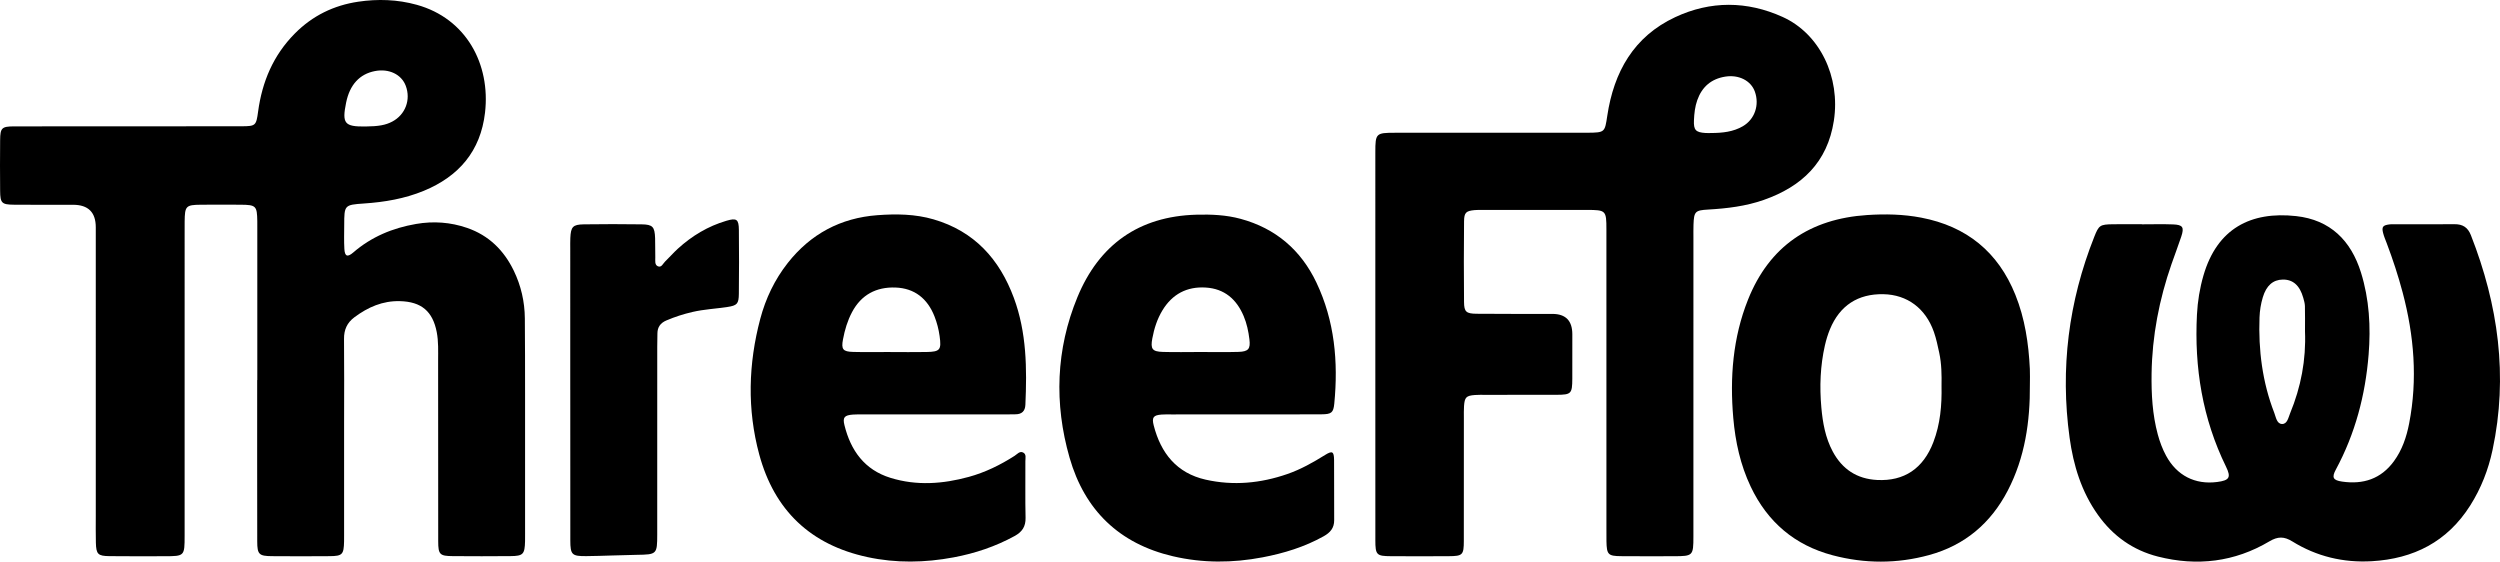 <?xml version="1.0" ?>
<svg xmlns="http://www.w3.org/2000/svg" viewBox="0 0 2075.695 466.318">
	<!-- Generator: Adobe Illustrator 28.6.0, SVG Export Plug-In . SVG Version: 1.2.0 Build 709)  -->
	<g>
		<g id="Layer_1">
			<path d="M1741.892,427.535c12.499,17.51,29.02,29.298,49.835,34.582,32.469,8.242,63.59,4.522,92.519-12.65,7.016-4.165,12.185-4.173,19.073.094,20.095,12.448,42.289,17.76,65.882,16.403,34.766-2.001,62.696-16.155,81.768-46.26,9.06-14.301,15.051-29.76,18.535-46.119,13.056-61.302,4.713-120.521-17.963-178.294-2.574-6.558-6.824-9.221-13.689-9.151-16.99.173-33.983.045-50.975.047-.999,0-2.007-.002-2.994.126-5.448.706-6.525,2.026-5.249,7.115.726,2.893,1.942,5.668,3,8.472,5.062,13.414,9.545,27.019,13.217,40.876,9.509,35.887,12.547,72.123,5.405,108.834-2.181,11.212-5.781,21.916-12.598,31.275-10.76,14.772-25.58,19.526-43.097,16.963-7.53-1.102-8.713-3.388-5.163-9.975,16.075-29.824,24.499-61.786,27.207-95.406,1.863-23.127.58-46.045-6.361-68.249-8.265-26.442-25.411-43.679-53.859-46.802-37.503-4.117-65.567,10.245-76.912,49.315-3.082,10.613-4.832,21.462-5.397,32.461-2.26,44.023,4.579,86.32,24.108,126.217,4.419,9.027,2.842,11.46-7.37,12.777-18.364,2.369-33.49-5.413-42.363-21.811-3.027-5.594-5.224-11.499-6.89-17.644-4.495-16.576-5.397-33.623-5.154-50.555.448-31.183,6.314-61.572,16.599-91.057,2.633-7.549,5.481-15.024,8.014-22.606,2.61-7.809,1.365-9.875-6.694-10.193-8.649-.341-17.322-.077-25.984-.077v-.078c-7.996,0-15.994-.09-23.989.022-10.844.151-11.727.834-15.553,10.472-21.359,53.796-28.352,109.444-20.473,166.739,3.152,22.922,9.83,44.896,23.563,64.135l.002.002h0ZM1876.03,263.503c.203-5.647,1.102-11.253,2.742-16.693,2.917-9.678,8.434-14.553,16.529-14.688,8.505-.141,14.157,4.851,17.065,15.205.627,2.233,1.301,4.54,1.359,6.828.177,6.971.064,13.95.064,20.926.965,23.594-3.359,46.312-12.366,68.096-1.45,3.507-2.321,9.037-6.771,8.858-4.325-.173-4.982-5.67-6.379-9.27-9.898-25.509-13.219-52.073-12.243-79.263h0Z"/>
			<path d="M1141.92,448.399c.011,12.351.981,13.325,12.888,13.396,15.999.094,32,.097,47.999-.002,11.587-.072,12.546-1.002,12.572-12.625.075-33.999.029-67.998.04-101.997,0-3.333-.098-6.677.13-9.996.501-7.308,1.816-8.65,8.955-9.197,2.985-.229,5.996-.138,8.996-.14,19.666-.013,39.333.051,58.998-.038,12.054-.054,12.871-.932,12.95-13.292.079-12.333.038-24.666.02-36.999-.016-11.219-5.511-16.843-16.485-16.872-20.999-.035-42,.092-62.997-.123-8.669-.089-10.353-1.619-10.43-9.752-.212-22.33-.201-44.665.016-66.995.071-7.336,1.714-8.676,8.834-9.326,2.317-.212,4.663-.149,6.995-.15,28.666-.009,57.332-.029,85.998.003,15.973.018,16.362.382,16.366,16.175.023,82.998.012,165.996.014,248.994,0,3.333-.042,6.667.026,9.999.224,10.95,1.34,12.217,12.007,12.316,14.665.137,29.332.068,43.999.041,15.791-.029,16.182-.388,16.187-16.326.022-82.665.011-165.329.015-247.994,0-3.667-.066-7.336.063-10.999.385-10.886,1.41-11.886,12.111-12.501,15.688-.902,31.246-2.758,46.157-7.979,31.621-11.071,52.97-31.222,58.271-65.807,5.559-36.269-11.628-72.17-42.579-86.155-29.553-13.354-59.829-13.509-89.128.178-34.43,16.084-50.976,45.497-56.436,81.964-2.044,13.651-2.011,13.87-16.165,14.007-3.333.032-6.667.011-10,.011-49.999,0-99.997-.015-149.996.013-15.921.009-16.396.479-16.404,16.175-.026,53.332-.01,106.664-.004,159.996,0,53.998-.029,107.997.022,161.995l-.005.002h0ZM1406.449,99.848c.246-5.655.848-11.317,2.767-16.717,3.918-11.023,11.588-17.637,23.198-19.508,11.262-1.815,21.361,3.32,24.612,12.456,3.945,11.087-.089,22.953-9.967,28.721-8.039,4.694-16.986,5.585-26.067,5.638-1.666,0-3.339.095-4.998-.016-8.074-.541-9.9-2.418-9.545-10.574h0Z"/>
			<path d="M1451.337,248.805c-12.617,31.608-15.152,64.703-12.229,98.281,1.712,19.674,5.89,38.864,14.427,56.877,13.965,29.466,36.571,48.746,68.128,57.081,26.631,7.034,53.367,7.092,80.023-.187,29.706-8.112,51.236-26.477,65.277-53.459,14.335-27.546,18.643-57.427,18.406-88.127,0-4.331.179-8.671-.03-12.992-1.019-21.079-4.084-41.783-12.022-61.506-14.347-35.65-40.515-56.861-78.218-64.081-14.859-2.846-29.85-3.134-44.814-2.151-47.3,3.108-81.156,25.689-98.949,70.264h0ZM1515.199,286.699c1.032-4.526,2.401-9.034,4.168-13.323,8.125-19.719,23.276-29.553,44.425-29.112,19.69.41,34.953,11.664,41.869,31.325,1.979,5.626,3.191,11.545,4.454,17.395,1.98,9.174,2.039,18.517,1.898,27.472.332,16.15-1.075,31.685-6.74,46.559-8.373,21.986-24.245,32.654-46.762,31.5-16.749-.858-28.954-8.941-36.827-23.627-6.107-11.391-8.327-23.891-9.458-36.527-1.551-17.327-.913-34.627,2.972-51.665v.003h0Z"/>
			<path d="M473.474,323.673h.016c0,41.664-.053,83.327.033,124.991.025,11.929,1.274,13.19,13.34,13.067,13.99-.143,27.973-.864,41.963-1.07,16.473-.243,16.853-.453,16.86-16.846.023-51.996.007-103.993.017-155.989,0-3.666.126-7.331.147-10.996.03-5.275,2.574-8.7,7.397-10.761,7.075-3.025,14.349-5.354,21.842-7.082,9.452-2.18,19.137-2.639,28.685-4.077,8.277-1.247,9.595-2.645,9.689-10.995.199-17.663.203-35.331.02-52.994-.092-8.873-1.813-10.131-10.334-7.625-15.288,4.496-28.646,12.53-40.381,23.236-3.687,3.364-6.957,7.181-10.564,10.638-1.775,1.701-3.003,5.346-6.115,3.856-2.675-1.28-1.932-4.713-2.008-7.299-.158-5.329.035-10.669-.157-15.996-.338-9.415-1.982-11.328-11.149-11.462-15.995-.233-31.999-.234-47.994.001-9.205.135-10.83,2.055-11.245,11.413-.133,2.995-.06,5.999-.061,8.998-.003,38.997-.002,77.994-.002,116.992h0Z"/>
			<path d="M720.217,462.542c23.814,5.13,47.633,4.693,71.485.238,17.826-3.33,34.78-9.002,50.733-17.747,6.196-3.396,9.238-7.813,9.065-15.138-.369-15.655-.059-31.325-.159-46.988-.016-2.518,1.016-5.837-1.943-7.225-2.835-1.33-4.853,1.418-7.013,2.799-11.866,7.59-24.421,13.755-38.016,17.475-21.582,5.905-43.376,7.511-65.07.778-21.562-6.692-32.986-22.676-38.183-43.75-1.601-6.495.011-8.201,6.996-8.762,2.651-.213,5.329-.124,7.995-.125,19.663-.008,39.326-.005,58.989-.007,19.996,0,39.993.004,59.989-.005,2.666-.001,5.331-.091,7.997-.098,5.246-.014,8.037-2.564,8.271-7.859,1.326-30.101,1.085-60.066-9.587-88.835-11.928-32.154-32.831-55.299-66.634-65.151-15.288-4.456-30.961-4.636-46.622-3.473-30.561,2.27-55.463,15.572-74.443,39.661-10.879,13.807-18.368,29.528-22.831,46.36-9.917,37.397-10.995,75.203-.852,112.684,12.549,46.37,42.611,74.997,89.831,85.169h.002ZM699.916,281.793c1.466-7.857,3.723-15.494,7.51-22.631,7.691-14.493,20.18-20.993,36.032-20.435,15.89.56,26.602,9.178,32.416,23.936,2.083,5.289,3.482,10.749,4.263,16.367,1.594,11.469.4,13.035-10.893,13.237-9.971.179-19.947.037-29.921.037v-.036c-10.306,0-20.618.21-30.917-.065-8.576-.23-10.04-2.101-8.49-10.41h0Z"/>
			<path d="M11.697,169.975c16.329.137,32.659.043,48.989.054,12.539.009,18.817,6.217,18.835,18.624.01,79.65.004,159.3.006,238.949,0,7.665-.126,15.334.073,22.994.247,9.52,1.692,11.042,11.201,11.155,15.328.182,30.66.091,45.99.067,16.378-.025,16.488-.124,16.491-16.961.014-83.649.007-167.298.008-250.947,0-3.333-.027-6.666.015-9.998.161-12.872,1.01-13.809,13.509-13.925,10.997-.102,21.996-.086,32.993-.008,12.755.09,13.617.992,13.81,13.616.026,1.666.01,3.333.01,4.999v126.973h-.102c0,44.657-.057,89.314.041,133.971.024,10.782,1.471,12.146,12.17,12.236,15.995.134,31.994.134,47.989,0,10.605-.089,11.714-1.386,11.948-12.369.035-1.666.018-3.333.018-4.999.001-31.66-.002-63.32.002-94.98.003-22.662.178-45.325-.066-67.984-.083-7.68,2.529-13.479,8.643-18.036,11.263-8.394,23.466-13.761,37.867-13.361,17.635.49,27.066,8.323,30.448,25.606,1.552,7.93,1.159,15.936,1.166,23.922.042,49.989-.015,99.979.073,149.968.019,10.885,1.308,12.114,12.098,12.2,15.996.127,31.994.138,47.989-.009,10.481-.096,11.755-1.575,12.018-12.423.048-1.999.024-3.999.024-5.999.001-38.992.019-77.984-.006-116.975-.013-20.662-.009-41.324-.19-61.985-.121-13.857-3.16-27.147-9.199-39.618-8.188-16.907-20.724-29.293-38.732-35.502-13.814-4.763-27.964-5.764-42.398-3.275-19.451,3.355-37.033,10.639-52.116,23.668-4.849,4.188-7.046,3.275-7.398-2.892-.38-6.644-.151-13.324-.126-19.989.062-16.346.054-16.681,16.378-17.776,17.098-1.148,33.778-3.972,49.649-10.507,29.154-12.005,47.19-33.003,50.881-64.909,4.654-40.229-15.576-78.192-56.699-89.568-16.07-4.445-32.359-4.97-48.567-2.558-20.24,3.011-37.922,11.547-52.647,26.415-17.944,18.119-27.121,39.997-30.489,64.775-1.58,11.627-1.988,12.185-13.566,12.231-23.661.094-47.323.036-70.985.039-39.324.006-78.648-.042-117.972.053-10.368.025-11.57,1.272-11.669,11.48-.136,13.996-.135,27.995,0,41.99.099,10.268,1.299,11.479,11.596,11.566v.002h0ZM287.386,85.15c3.013-14.777,11.142-23.668,23.898-26.139,11.608-2.248,22.008,2.706,25.593,12.193,4.388,11.612-.31,24.049-11.249,29.78-5.509,2.886-11.263,3.931-22.3,4.049-17.353.185-19.49-2.48-15.942-19.883h0Z"/>
			<path d="M973.885,461.85c24.722,5.776,49.524,5.639,74.389.896,17.781-3.392,34.897-8.629,50.787-17.518,5.322-2.977,8.746-6.781,8.681-13.371-.165-16.657.11-33.319-.088-49.975-.085-7.13-1.51-7.849-7.558-4.081-9.926,6.183-20.052,11.888-31.148,15.742-22.215,7.717-44.922,9.891-67.898,4.71-24.054-5.424-37.236-21.982-43.144-45.031-1.727-6.737-.223-8.5,6.5-9.02,2.651-.205,5.328-.107,7.993-.108,19.658-.007,39.316-.003,58.974-.003v-.045c21.99,0,43.981.107,65.97-.056,8.101-.06,9.759-1.358,10.486-8.845,3.373-34.723.322-68.69-14.845-100.56-12.836-26.971-33.783-44.995-62.95-52.896-12.036-3.26-24.333-3.769-36.689-3.435-47.828,1.292-80.86,25.019-98.776,68.463-17.854,43.294-19.417,88.373-6.524,133.282,12.508,43.57,41.175,71.417,85.839,81.851h0ZM956.756,280.934c1.521-8.212,4.054-16.124,8.411-23.297,8.152-13.422,20.241-19.843,35.862-18.903,15.572.937,25.631,9.684,31.561,23.697,2.611,6.17,3.969,12.683,4.775,19.273.978,7.995-.814,10.207-9.122,10.462-10.611.326-21.24.079-31.861.087-10.289.007-20.586.249-30.866-.066-8.876-.272-10.394-2.432-8.76-11.252h0Z"/>
		</g>
	</g>
</svg>